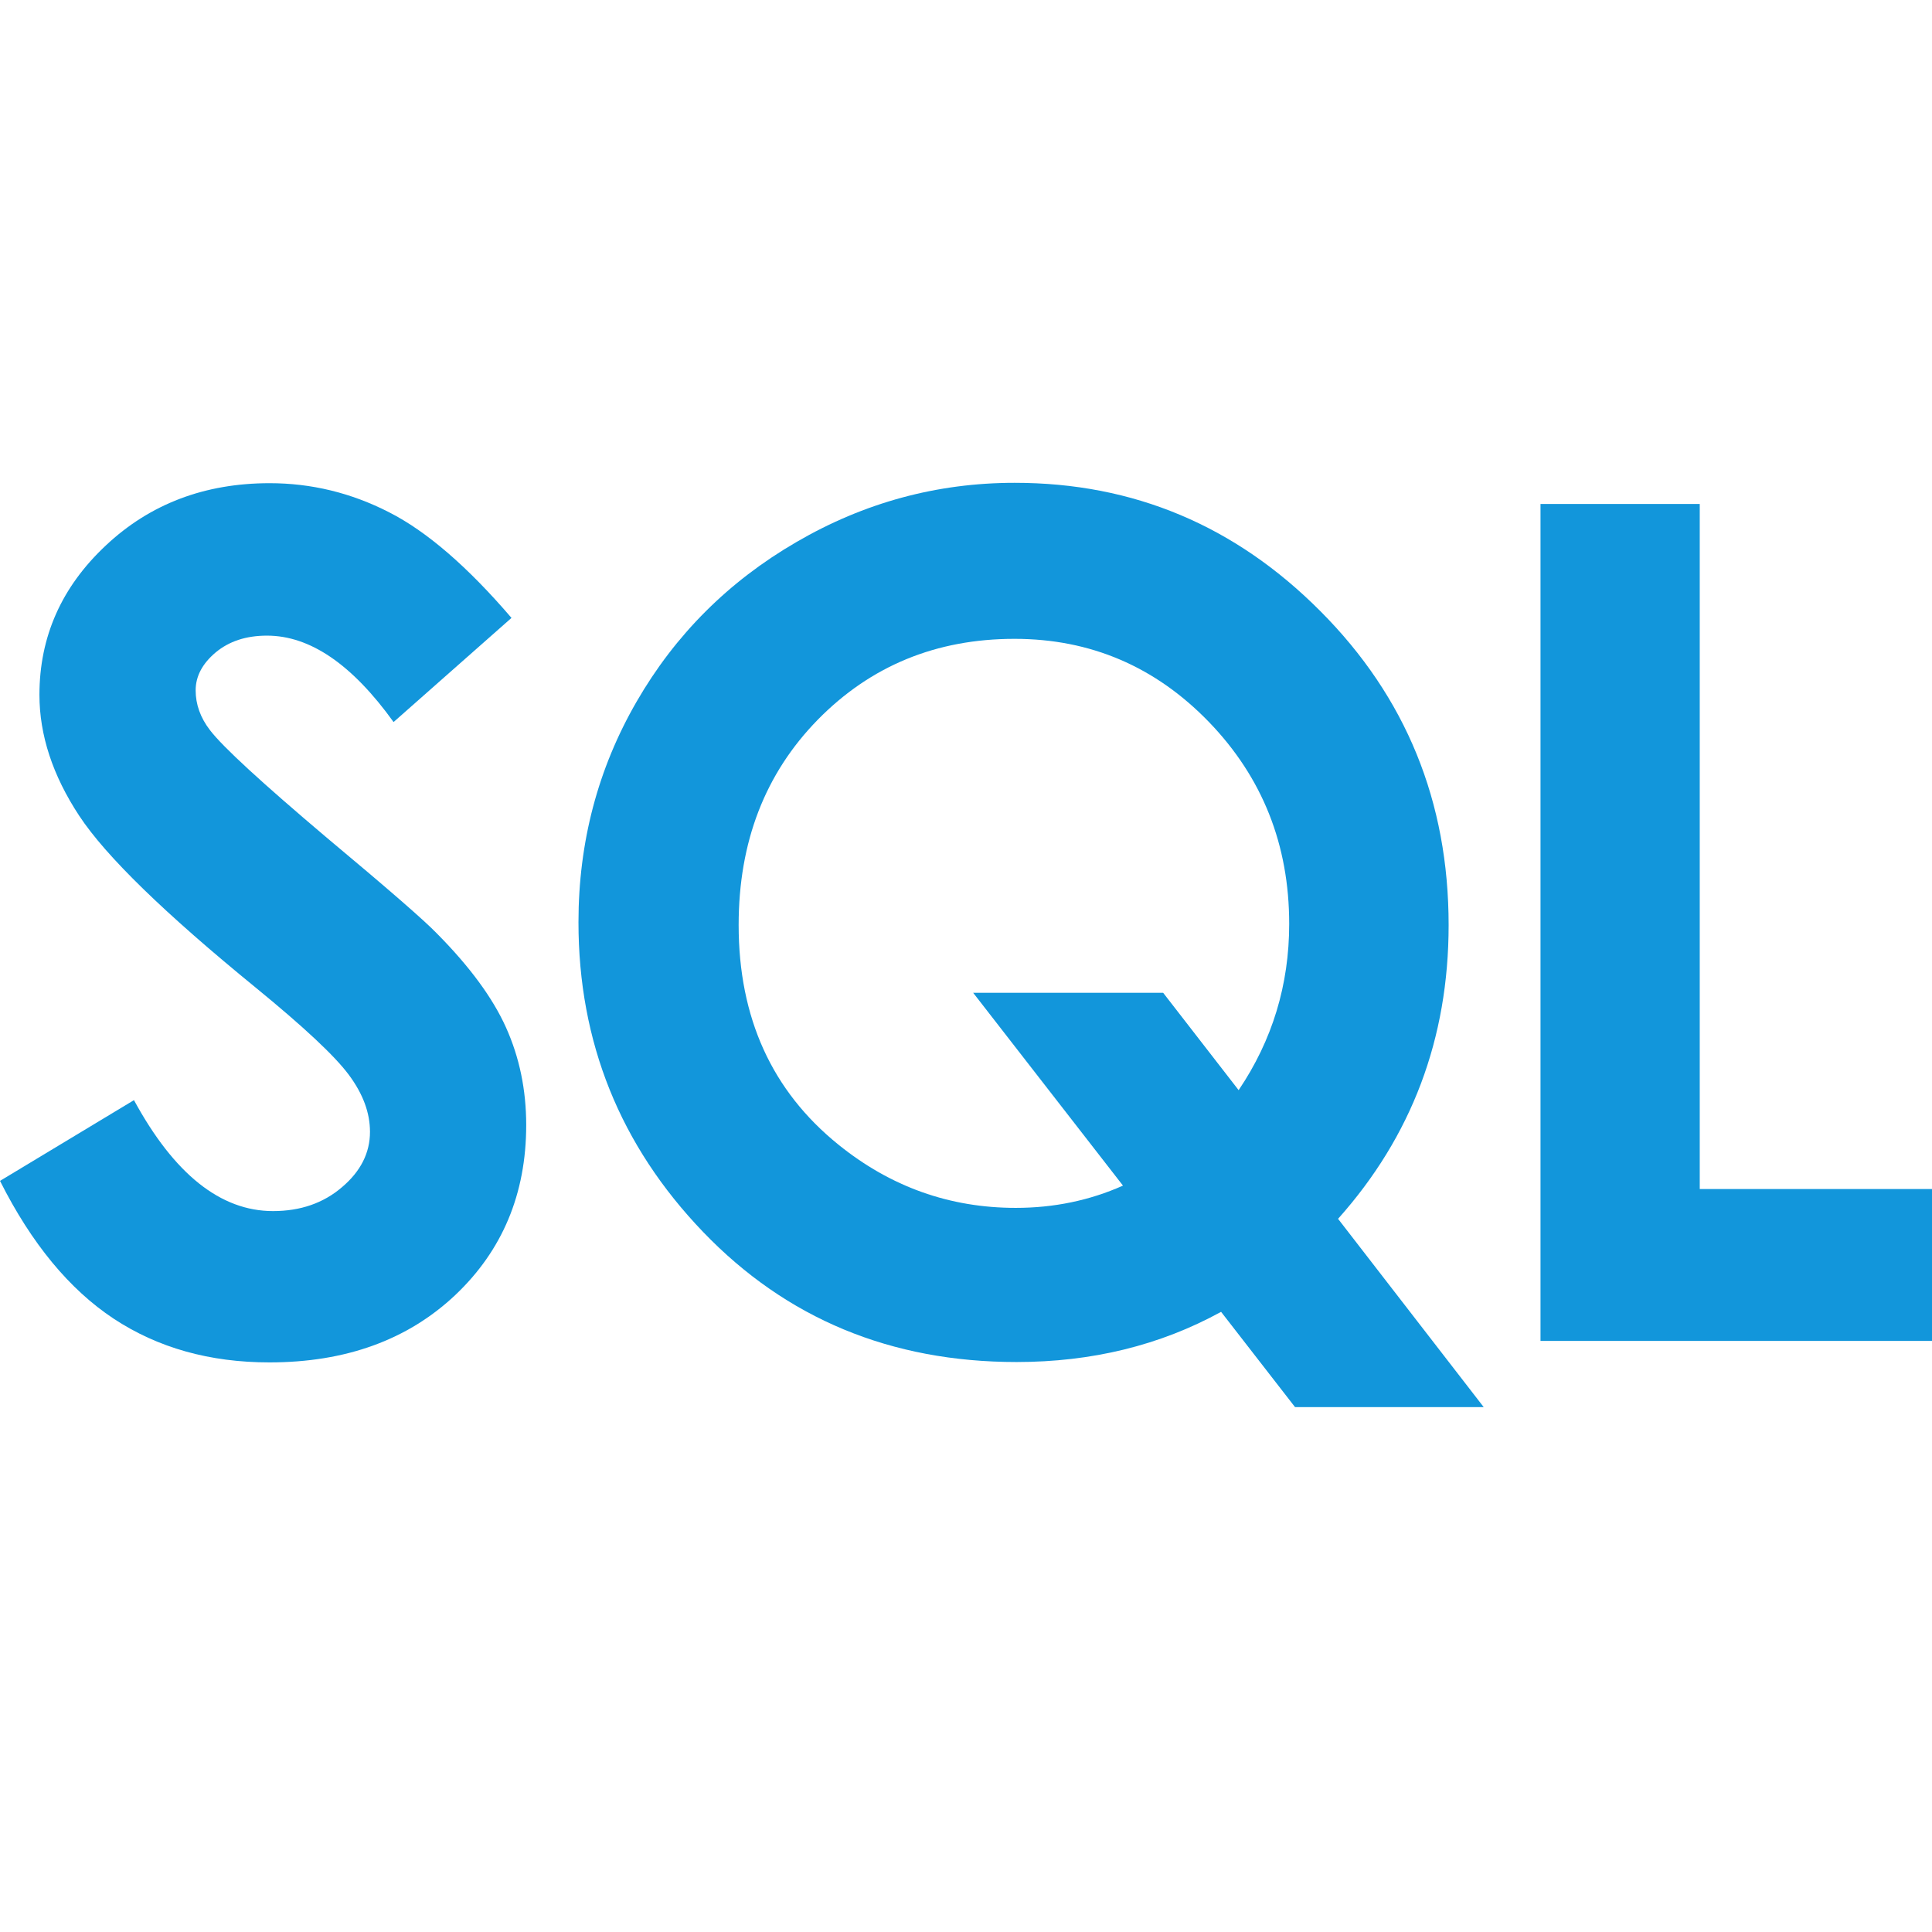 <?xml version="1.0" standalone="no"?><!DOCTYPE svg PUBLIC "-//W3C//DTD SVG 1.1//EN" "http://www.w3.org/Graphics/SVG/1.1/DTD/svg11.dtd"><svg t="1748496414139" class="icon" viewBox="0 0 1024 1024" version="1.1" xmlns="http://www.w3.org/2000/svg" p-id="17653" xmlns:xlink="http://www.w3.org/1999/xlink" width="200" height="200"><path d="M271.1 327.5 208.6 382.7c-22-30.6-44.3-45.8-67.1-45.8-11.1 0-20.1 3-27.2 8.9-7 5.9-10.6 12.6-10.6 20.1 0 7.4 2.5 14.5 7.6 21.1 6.8 8.9 27.5 27.9 61.9 57 32.2 26.9 51.8 43.9 58.6 51 17.1 17.3 29.3 33.8 36.4 49.6 7.1 15.8 10.7 33 10.7 51.7 0 36.4-12.6 66.5-37.7 90.2-25.2 23.7-58 35.6-98.4 35.6-31.6 0-59.1-7.7-82.6-23.2-23.4-15.5-43.5-39.8-60.2-73l71-42.8c21.3 39.2 45.9 58.8 73.7 58.8 14.5 0 26.7-4.2 36.6-12.7 9.9-8.4 14.8-18.2 14.8-29.3 0-10.1-3.7-20.1-11.2-30.2-7.5-10.1-23.9-25.4-49.2-46.1-48.3-39.4-79.6-69.8-93.7-91.2-14.1-21.4-21.1-42.8-21.1-64.1 0-30.8 11.7-57.2 35.2-79.2 23.4-22 52.4-33 86.8-33 22.1 0 43.2 5.1 63.3 15.4C226.1 281.6 247.8 300.3 271.1 327.5z" p-id="17654" fill="#1296db"></path><path d="M709.2 646l77.2 99.8-100 0-39.2-50.5c-32.4 17.8-68.6 26.6-108.4 26.6-66.6 0-122-23-166.1-68.9-44.1-45.9-66.1-100.7-66.1-164.2 0-42.4 10.3-81.4 30.8-116.9 20.5-35.5 48.7-63.7 84.7-84.6 35.9-20.9 74.5-31.4 115.7-31.4 63 0 117 22.7 162.2 68.2 45.2 45.4 67.8 100.8 67.8 166.2C767.8 550.5 748.2 602.3 709.2 646zM656.5 577.8c17.9-26.5 26.8-55.9 26.8-88.1 0-42-14.2-77.7-42.6-107.1-28.4-29.3-62.7-44-103-44-41.5 0-76.2 14.3-104.2 42.8-28 28.6-42 64.8-42 108.9 0 49.1 17.6 87.9 52.9 116.4 27.6 22.3 58.9 33.5 94 33.5 20.1 0 39.1-3.9 56.8-11.8l-79.4-102.2 100.7 0L656.5 577.8z" p-id="17655" fill="#1296db"></path><path d="M816.5 267.1l84.4 0 0 363.1L1024 630.2l0 80.5L816.5 710.7 816.5 267.1z" p-id="17656" fill="#1296db"></path></svg>